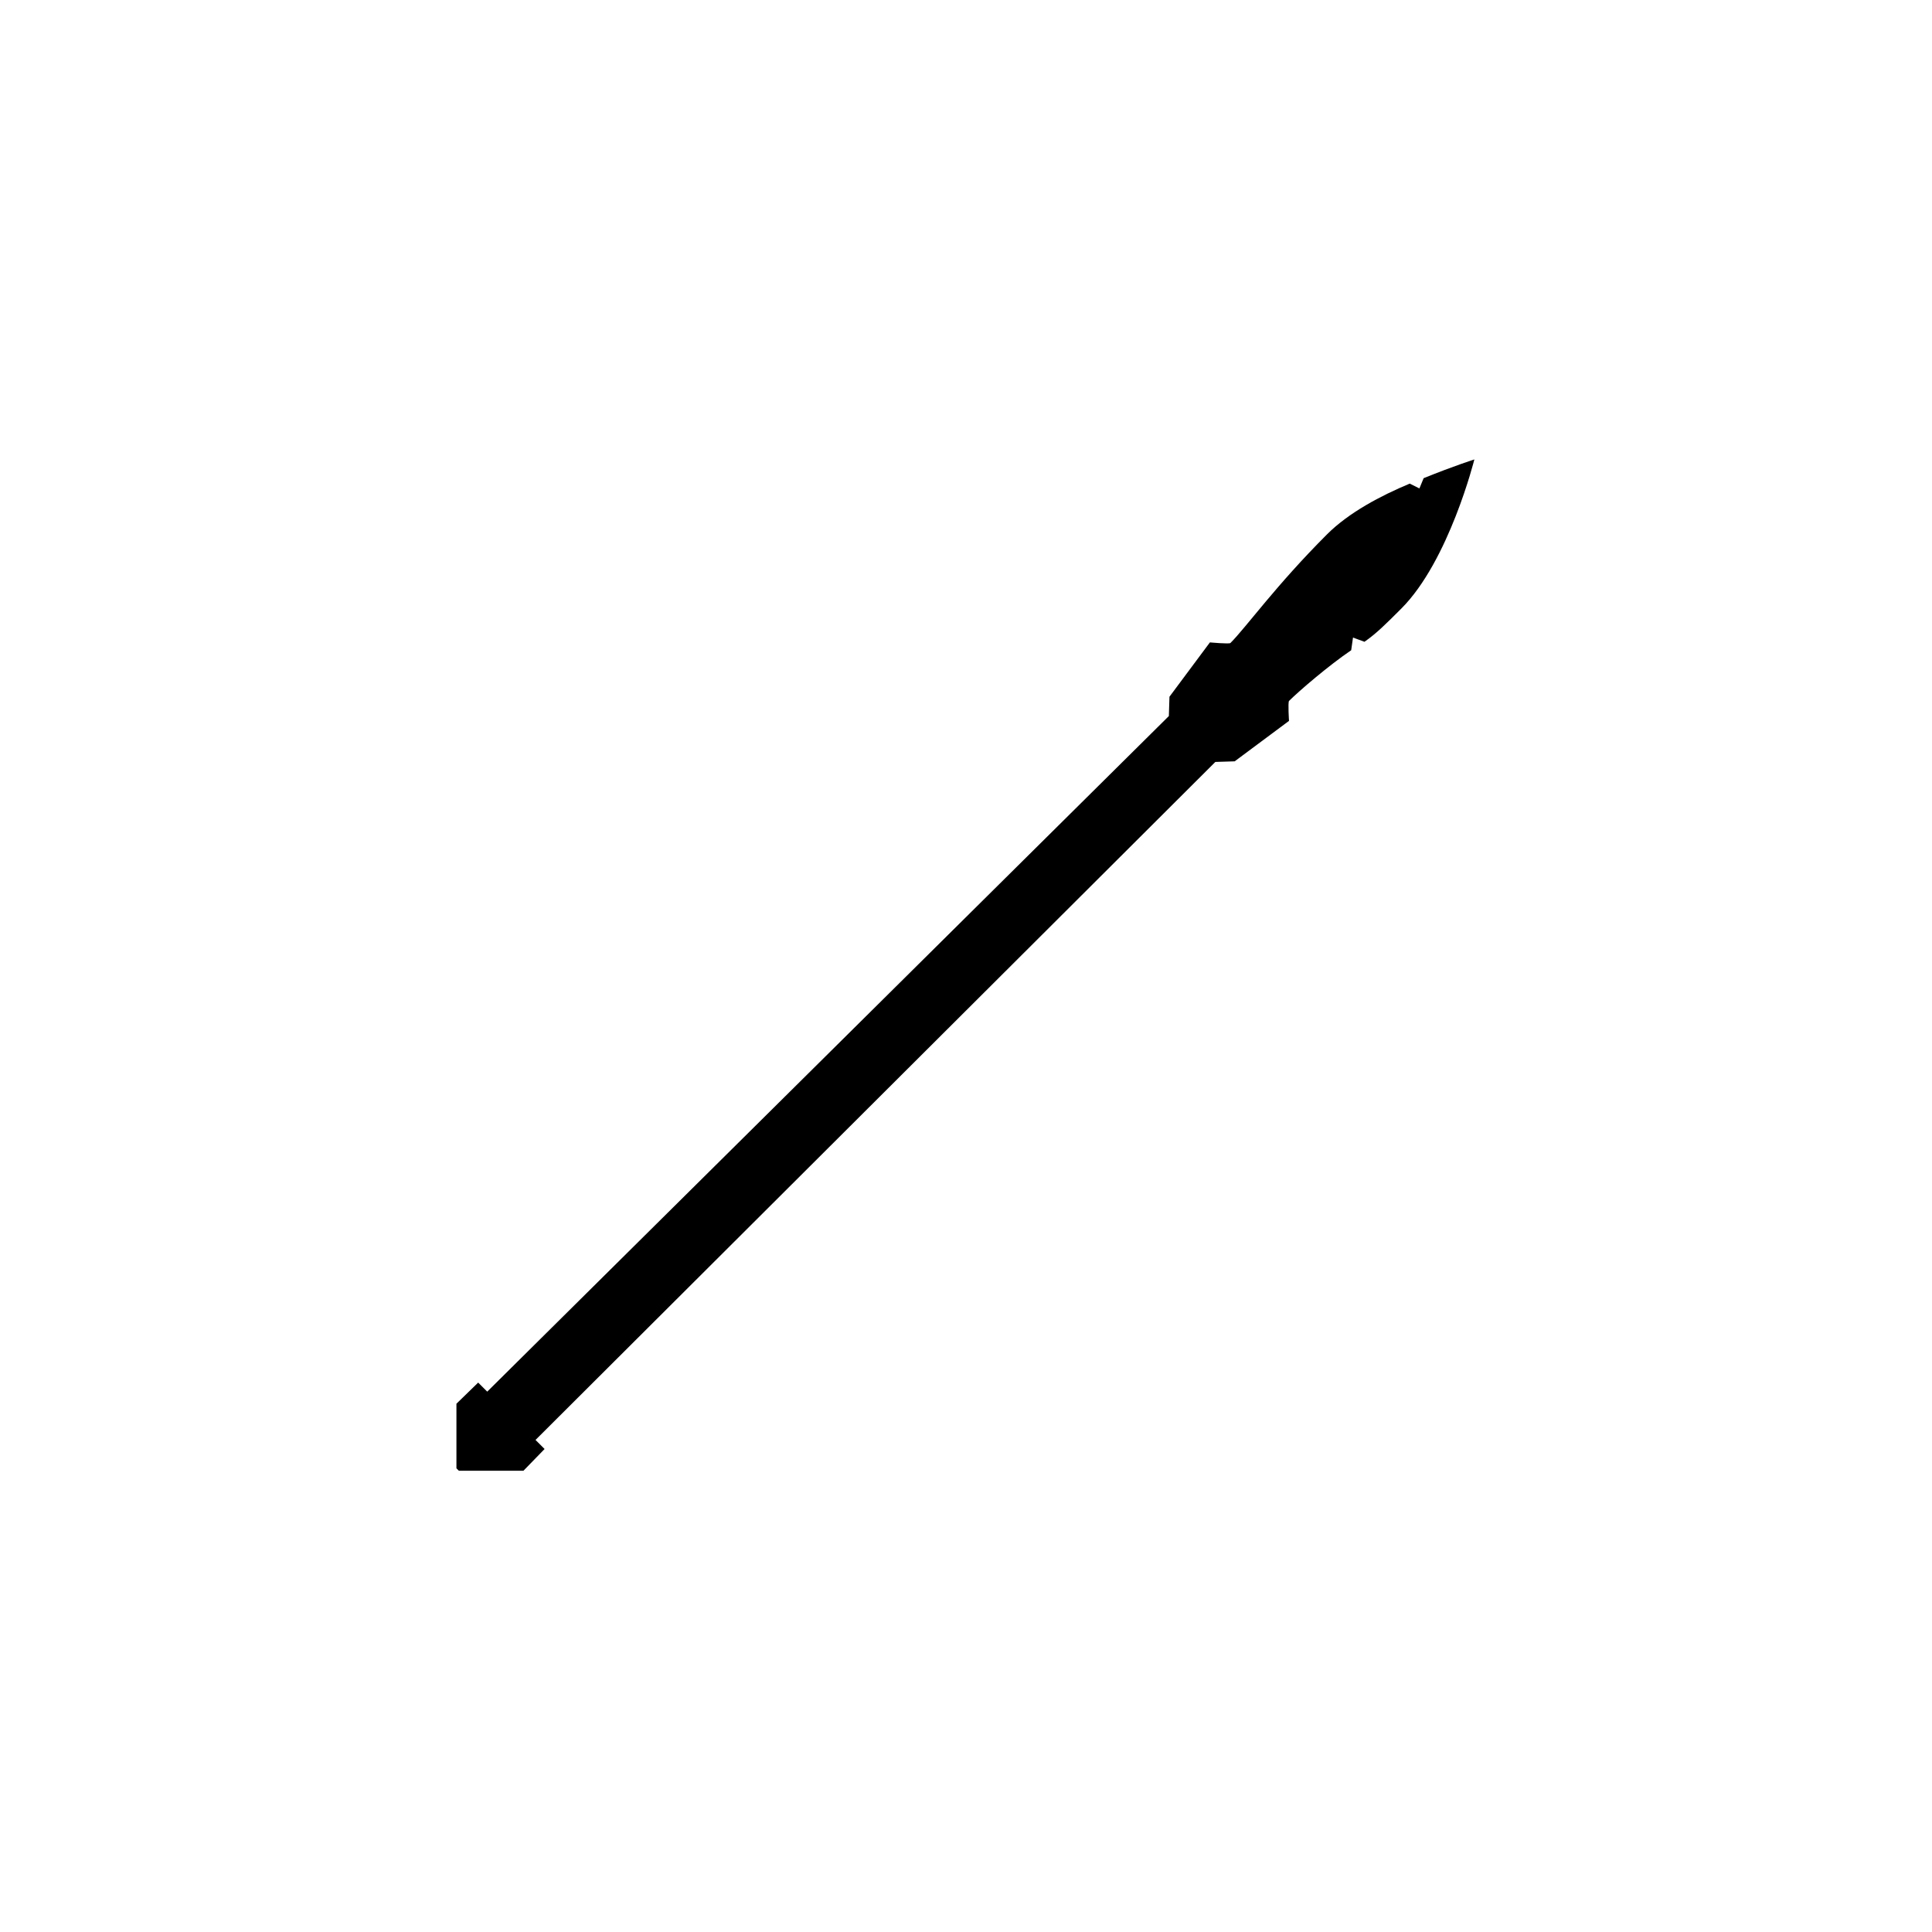 <svg enable-background="new 0 0 320 320" viewBox="0 0 320 320" xmlns="http://www.w3.org/2000/svg"><path d="m235.8 79.2-.7 1.7-1.6-.8c-4.8 2-10.1 4.8-13.7 8.4-8.5 8.5-13.4 15.4-16 18-.2.2-3.4-.1-3.4-.1l-6.7 9-.1 3.2-112.9 111.9-1.5-1.5-3.6 3.5v.1 10.6l.4.4h10.6.1l3.5-3.6-1.5-1.5 112.6-112.3 3.2-.1 9-6.7s-.2-3 0-3.3c1.6-1.6 6.6-5.9 10.3-8.4l.3-2.1 1.9.7c2-1.4 3.5-2.9 6.1-5.5 7.9-7.9 12.1-24.7 12.1-24.7s-3.2 1-8.4 3.1z"/></svg>